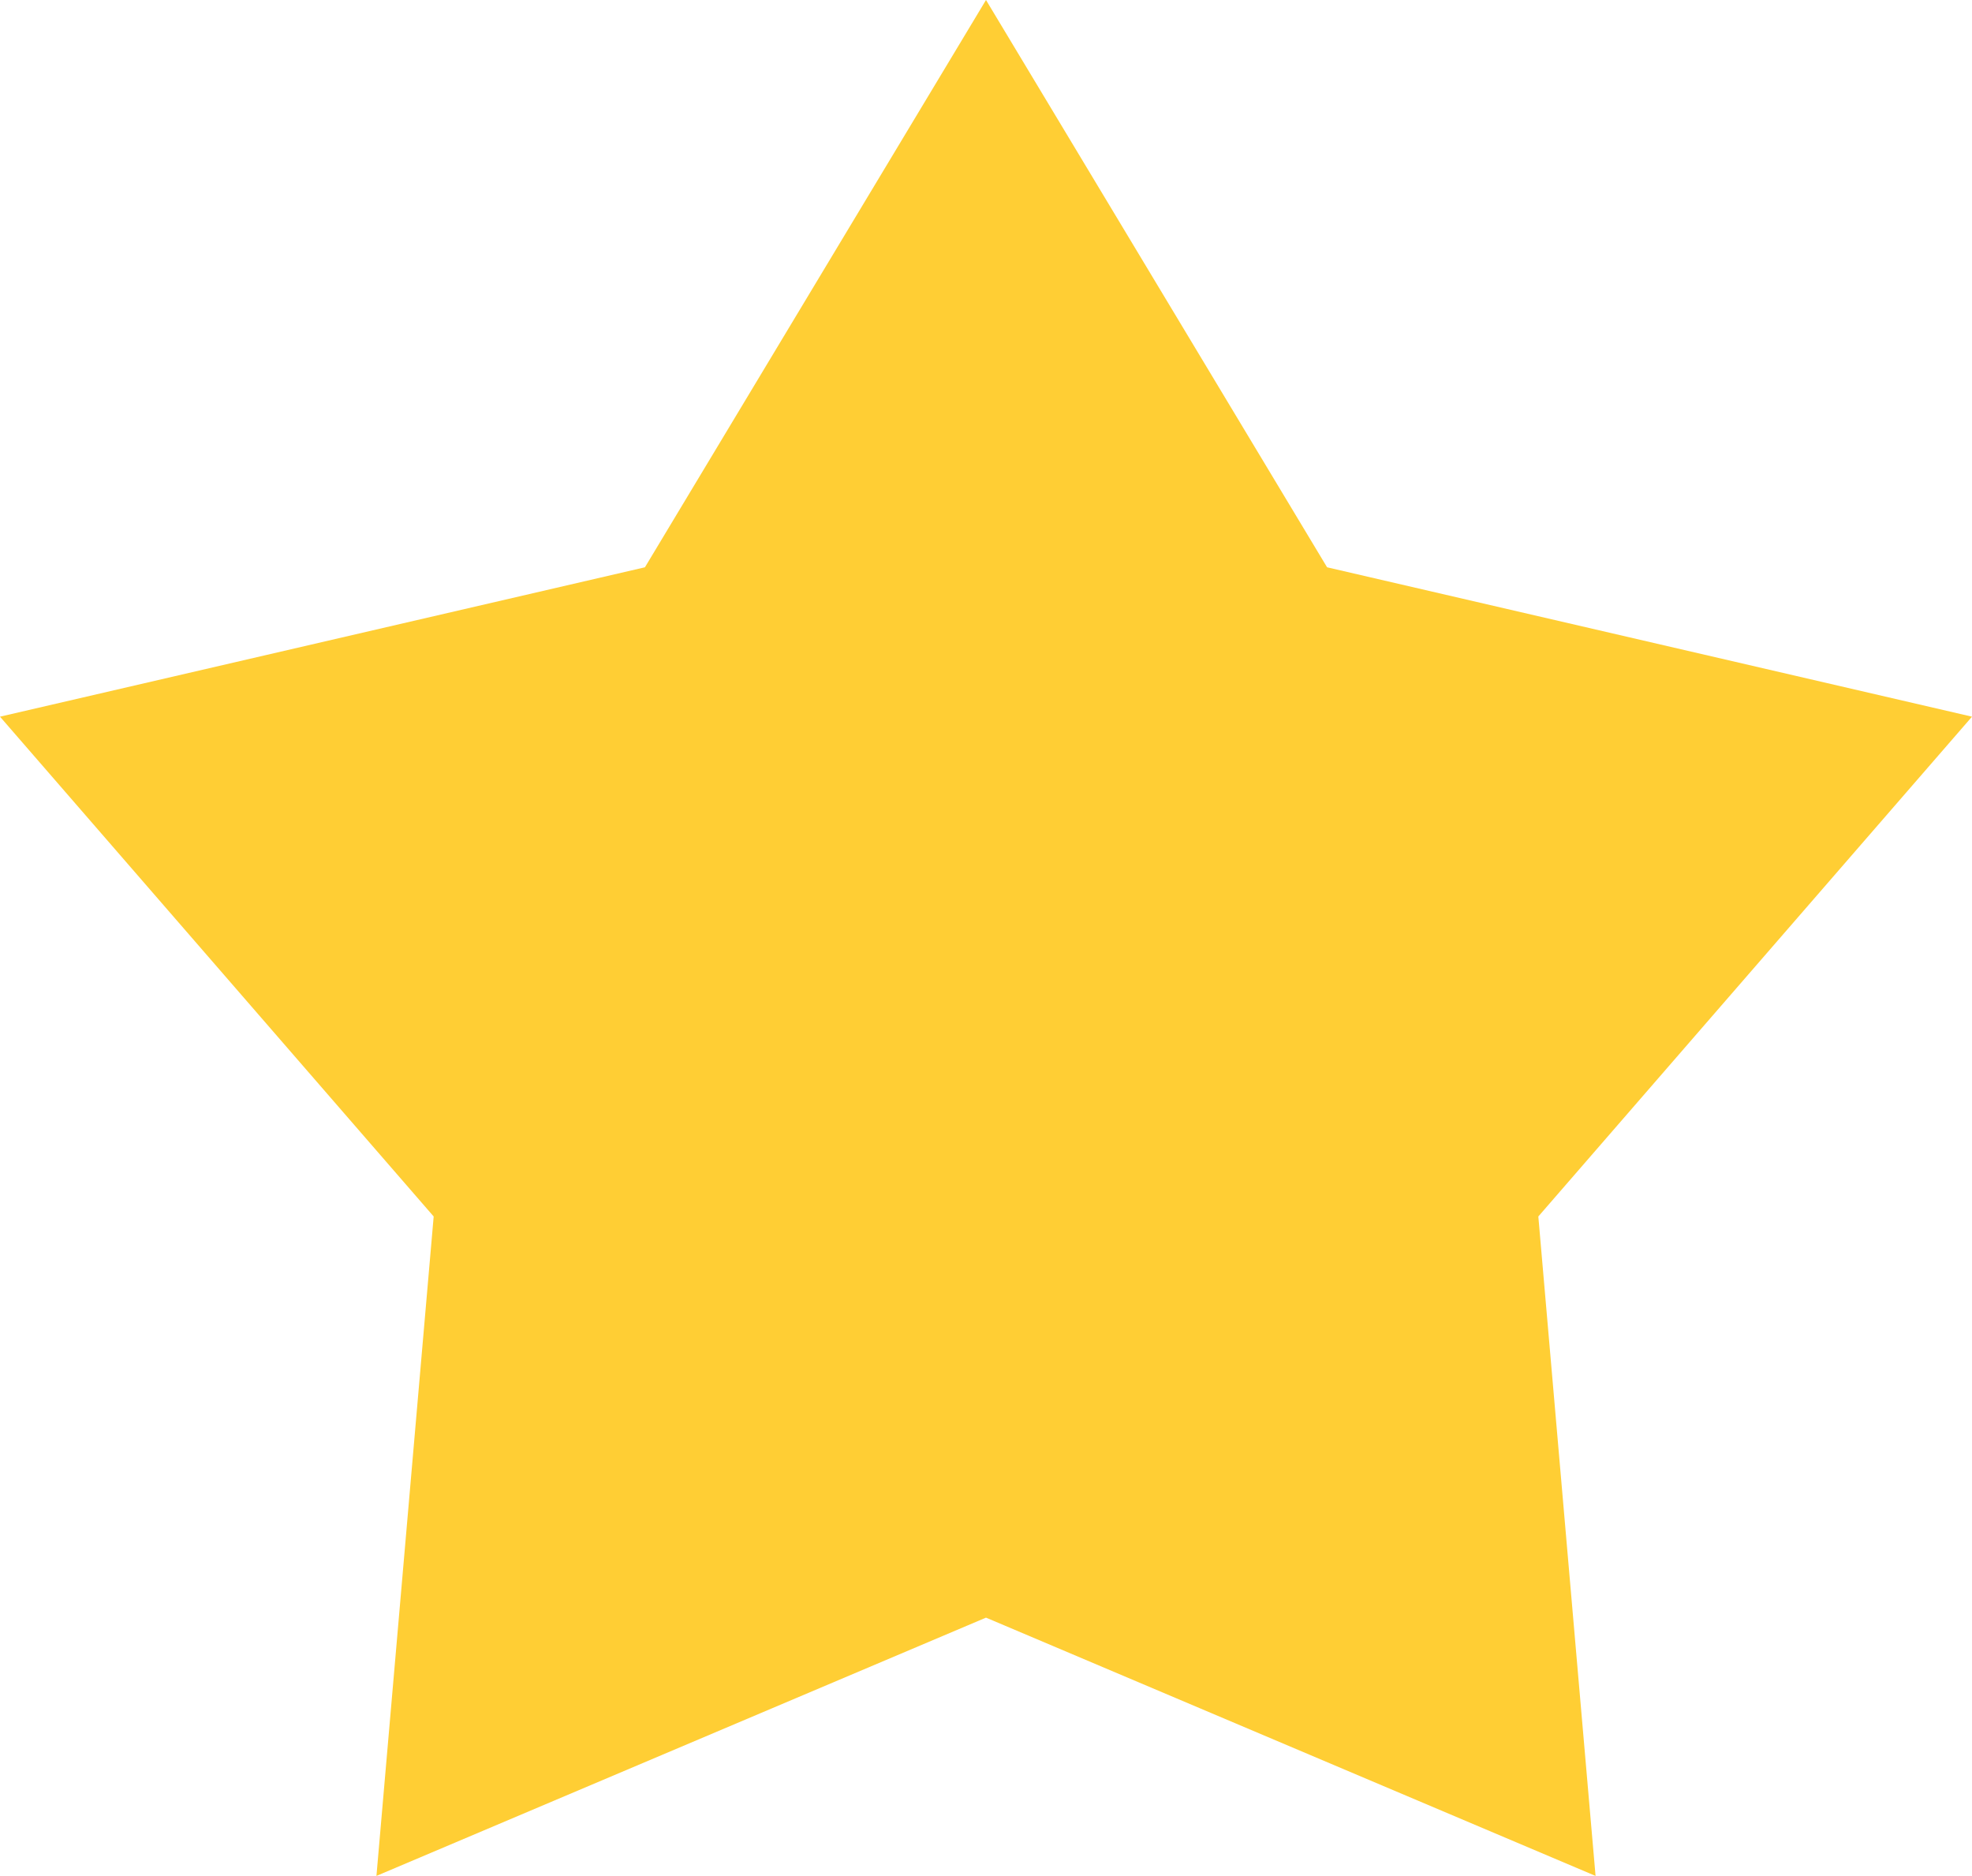 <svg xmlns="http://www.w3.org/2000/svg" viewBox="0 0 42.38 40.31"><path fill="#ffce34" d="M21.19 34.76l-13.1 5.55 1.23-14.17L0 15.4l13.86-3.21L21.19 0l7.33 12.19 13.86 3.21-9.32 10.74 1.23 14.17-13.1-5.55z"/></svg>